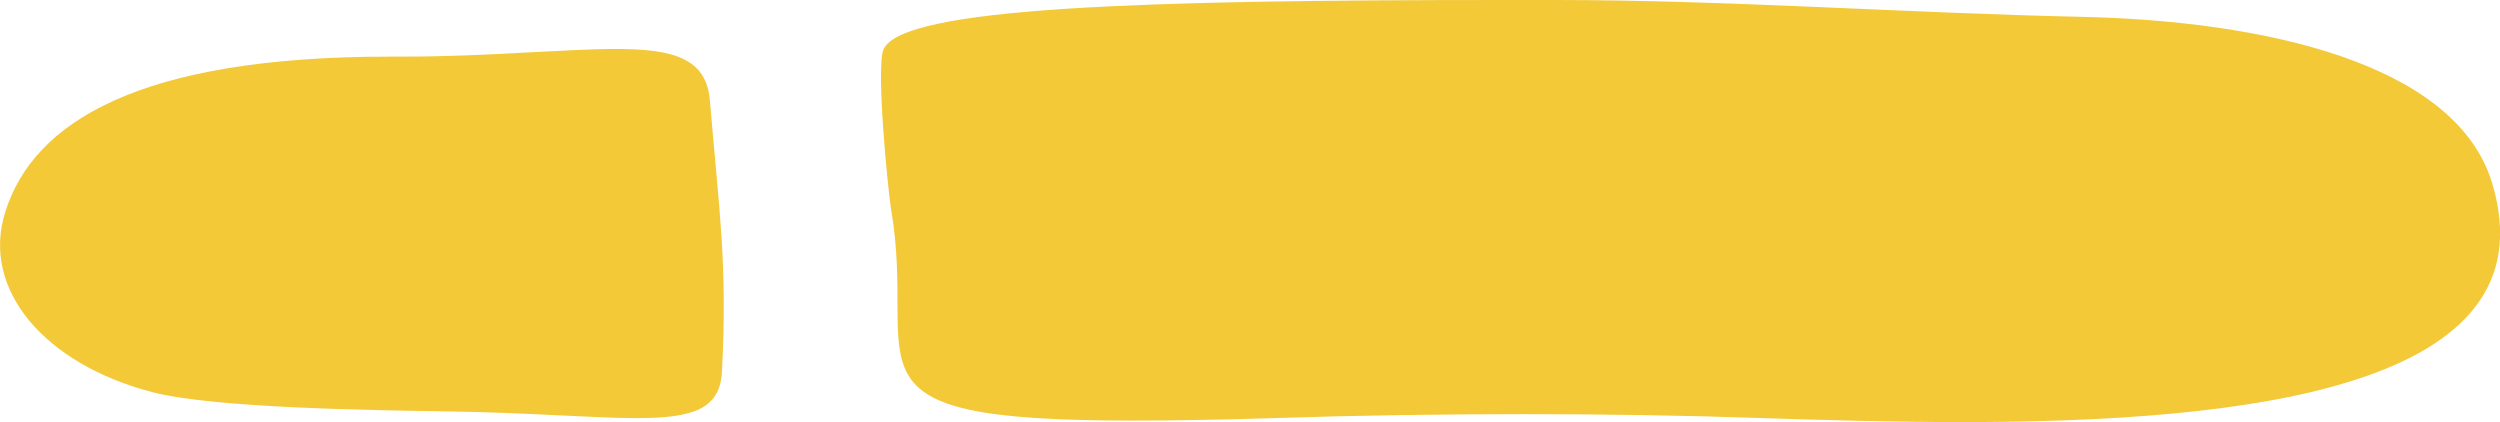 <?xml version="1.0" encoding="UTF-8"?><svg id="a" xmlns="http://www.w3.org/2000/svg" viewBox="0 0 101.11 17.07"><defs><style>.b{fill:#f3c938;stroke-width:0px;}</style></defs><path class="b" d="m25.75,16.91c-1.79,0-4.29-.22-7.59-.27-3.06-.05-9.48-.13-12-.78C1.85,14.74-.78,11.74.21,8.58,1.35,4.94,5.62,2.29,15.74,2.29h.5c1.83,0,3.48-.08,4.93-.16,1.44-.07,2.69-.15,3.74-.15,2.35,0,3.66.39,3.8,2.08.39,4.62.71,6.59.49,10.95-.07,1.54-1.17,1.9-3.45,1.9"/><path class="b" d="m79.34,17.07c-2.81,0-5.57-.08-8.03-.16-3.17-.11-6.43-.16-9.69-.16s-6.79.05-10.11.16c-2.22.07-4.12.1-5.74.1-12.27,0-8.63-2.14-9.73-8.54-.12-.71-.63-5.81-.3-6.49.82-1.69,10.43-1.98,25.13-1.98h2.03c6.93,0,14.31.53,21.26.68,7.37.16,15.16,1.86,16.63,6.72,2.51,8.29-9.97,9.67-21.45,9.67"/></svg>